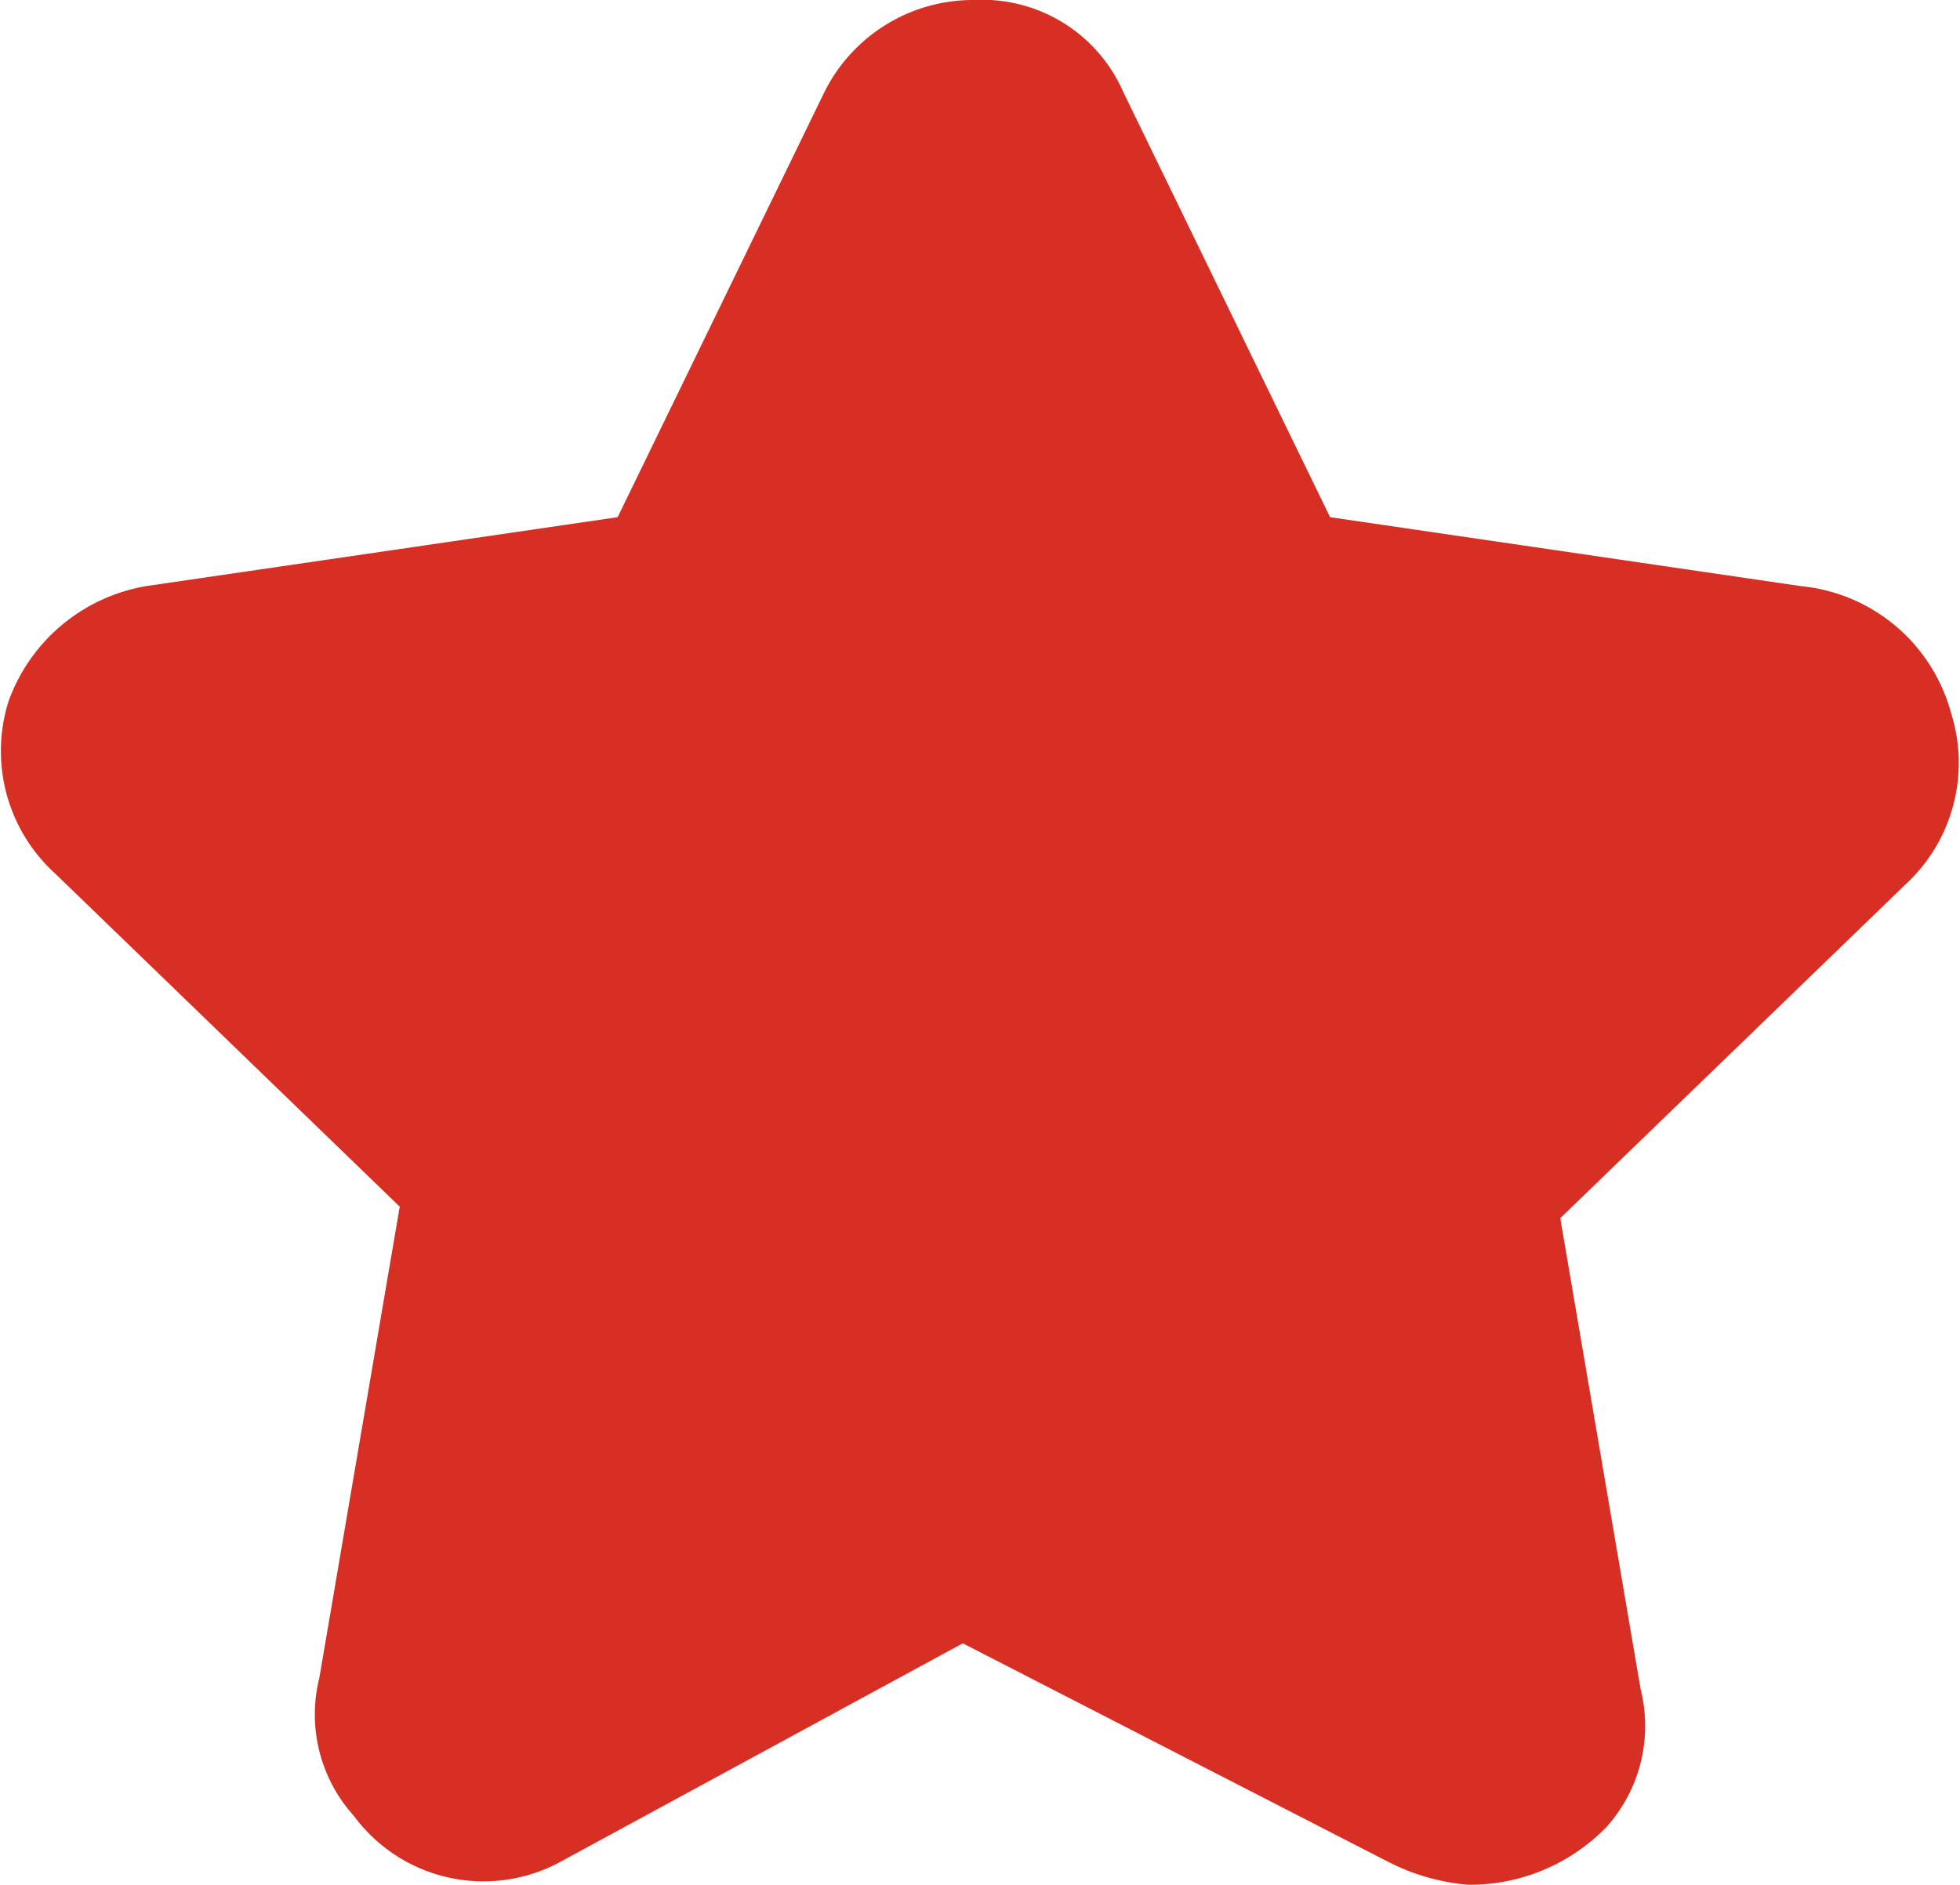 <svg xmlns="http://www.w3.org/2000/svg" width="17.701" height="17.02" viewBox="0 0 17.701 17.02">
  <path id="Path_1559" data-name="Path 1559" d="M78.341,48.234a1.494,1.494,0,0,1-.415,1.557L74.813,52.8l.726,4.255a1.364,1.364,0,0,1-.311,1.245,1.719,1.719,0,0,1-1.245.519,1.924,1.924,0,0,1-.726-.208l-3.84-1.972-3.632,1.972a1.455,1.455,0,0,1-1.868-.415,1.364,1.364,0,0,1-.311-1.245l.726-4.255-3.113-3.009A1.494,1.494,0,0,1,60.8,48.13a1.607,1.607,0,0,1,1.245-1.038L66.3,46.47l1.868-3.84a1.5,1.5,0,0,1,1.349-.83,1.39,1.39,0,0,1,1.349.83l1.868,3.84,4.255.623A1.56,1.56,0,0,1,78.341,48.234Z" transform="translate(-60.722 -41.8)" fill="#d82f25"/>
</svg>
